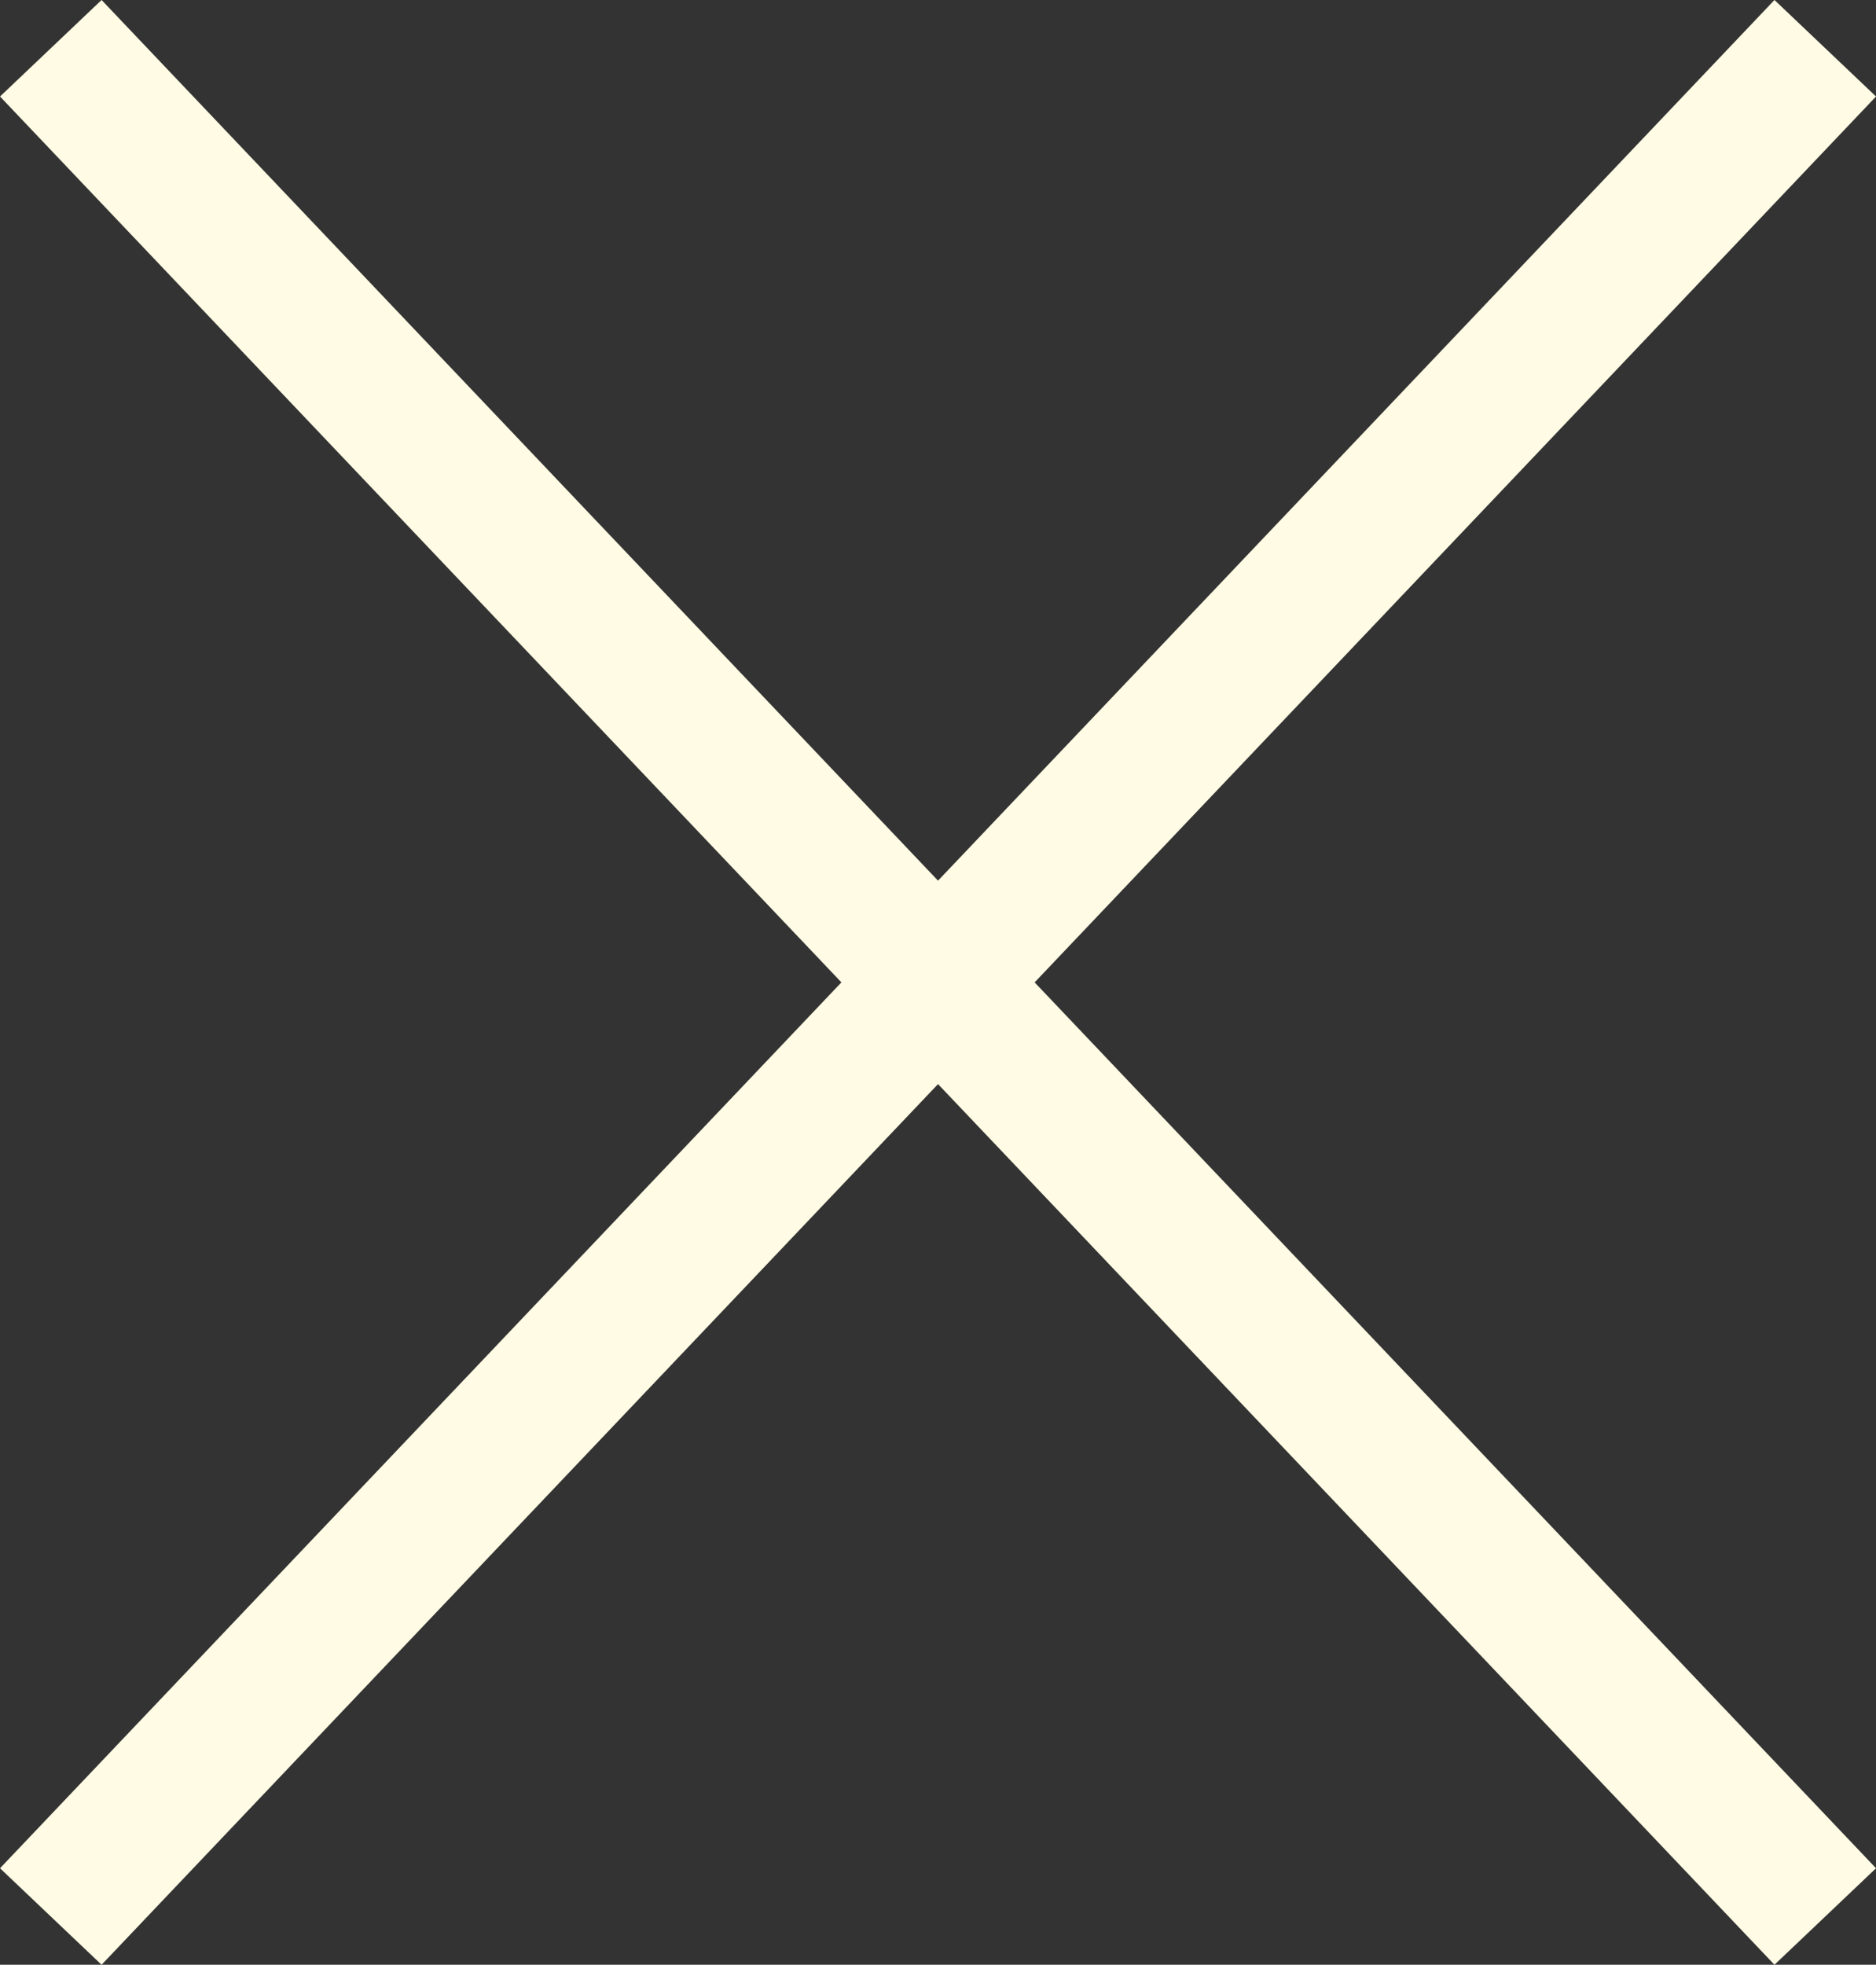 <svg width="40.175" height="42.066" viewBox="0 0 40.175 42.066" fill="none" xmlns="http://www.w3.org/2000/svg" xmlns:xlink="http://www.w3.org/1999/xlink">
	<rect x="0" y="0" width="40.175" height="42.066" fill="#333333" stroke="none"/>
	<desc>
			Created with Pixso.
	</desc>
	<defs/>
	<line id="Line 1" x1="1.088" y1="1.033" x2="39.088" y2="41.033" stroke="#FFFBE4" stroke-opacity="1" stroke-width="3"/>
	<line id="Line 2" x1="1.088" y1="41.033" x2="39.088" y2="1.033" stroke="#FFFBE4" stroke-opacity="1" stroke-width="3"/>
</svg>
